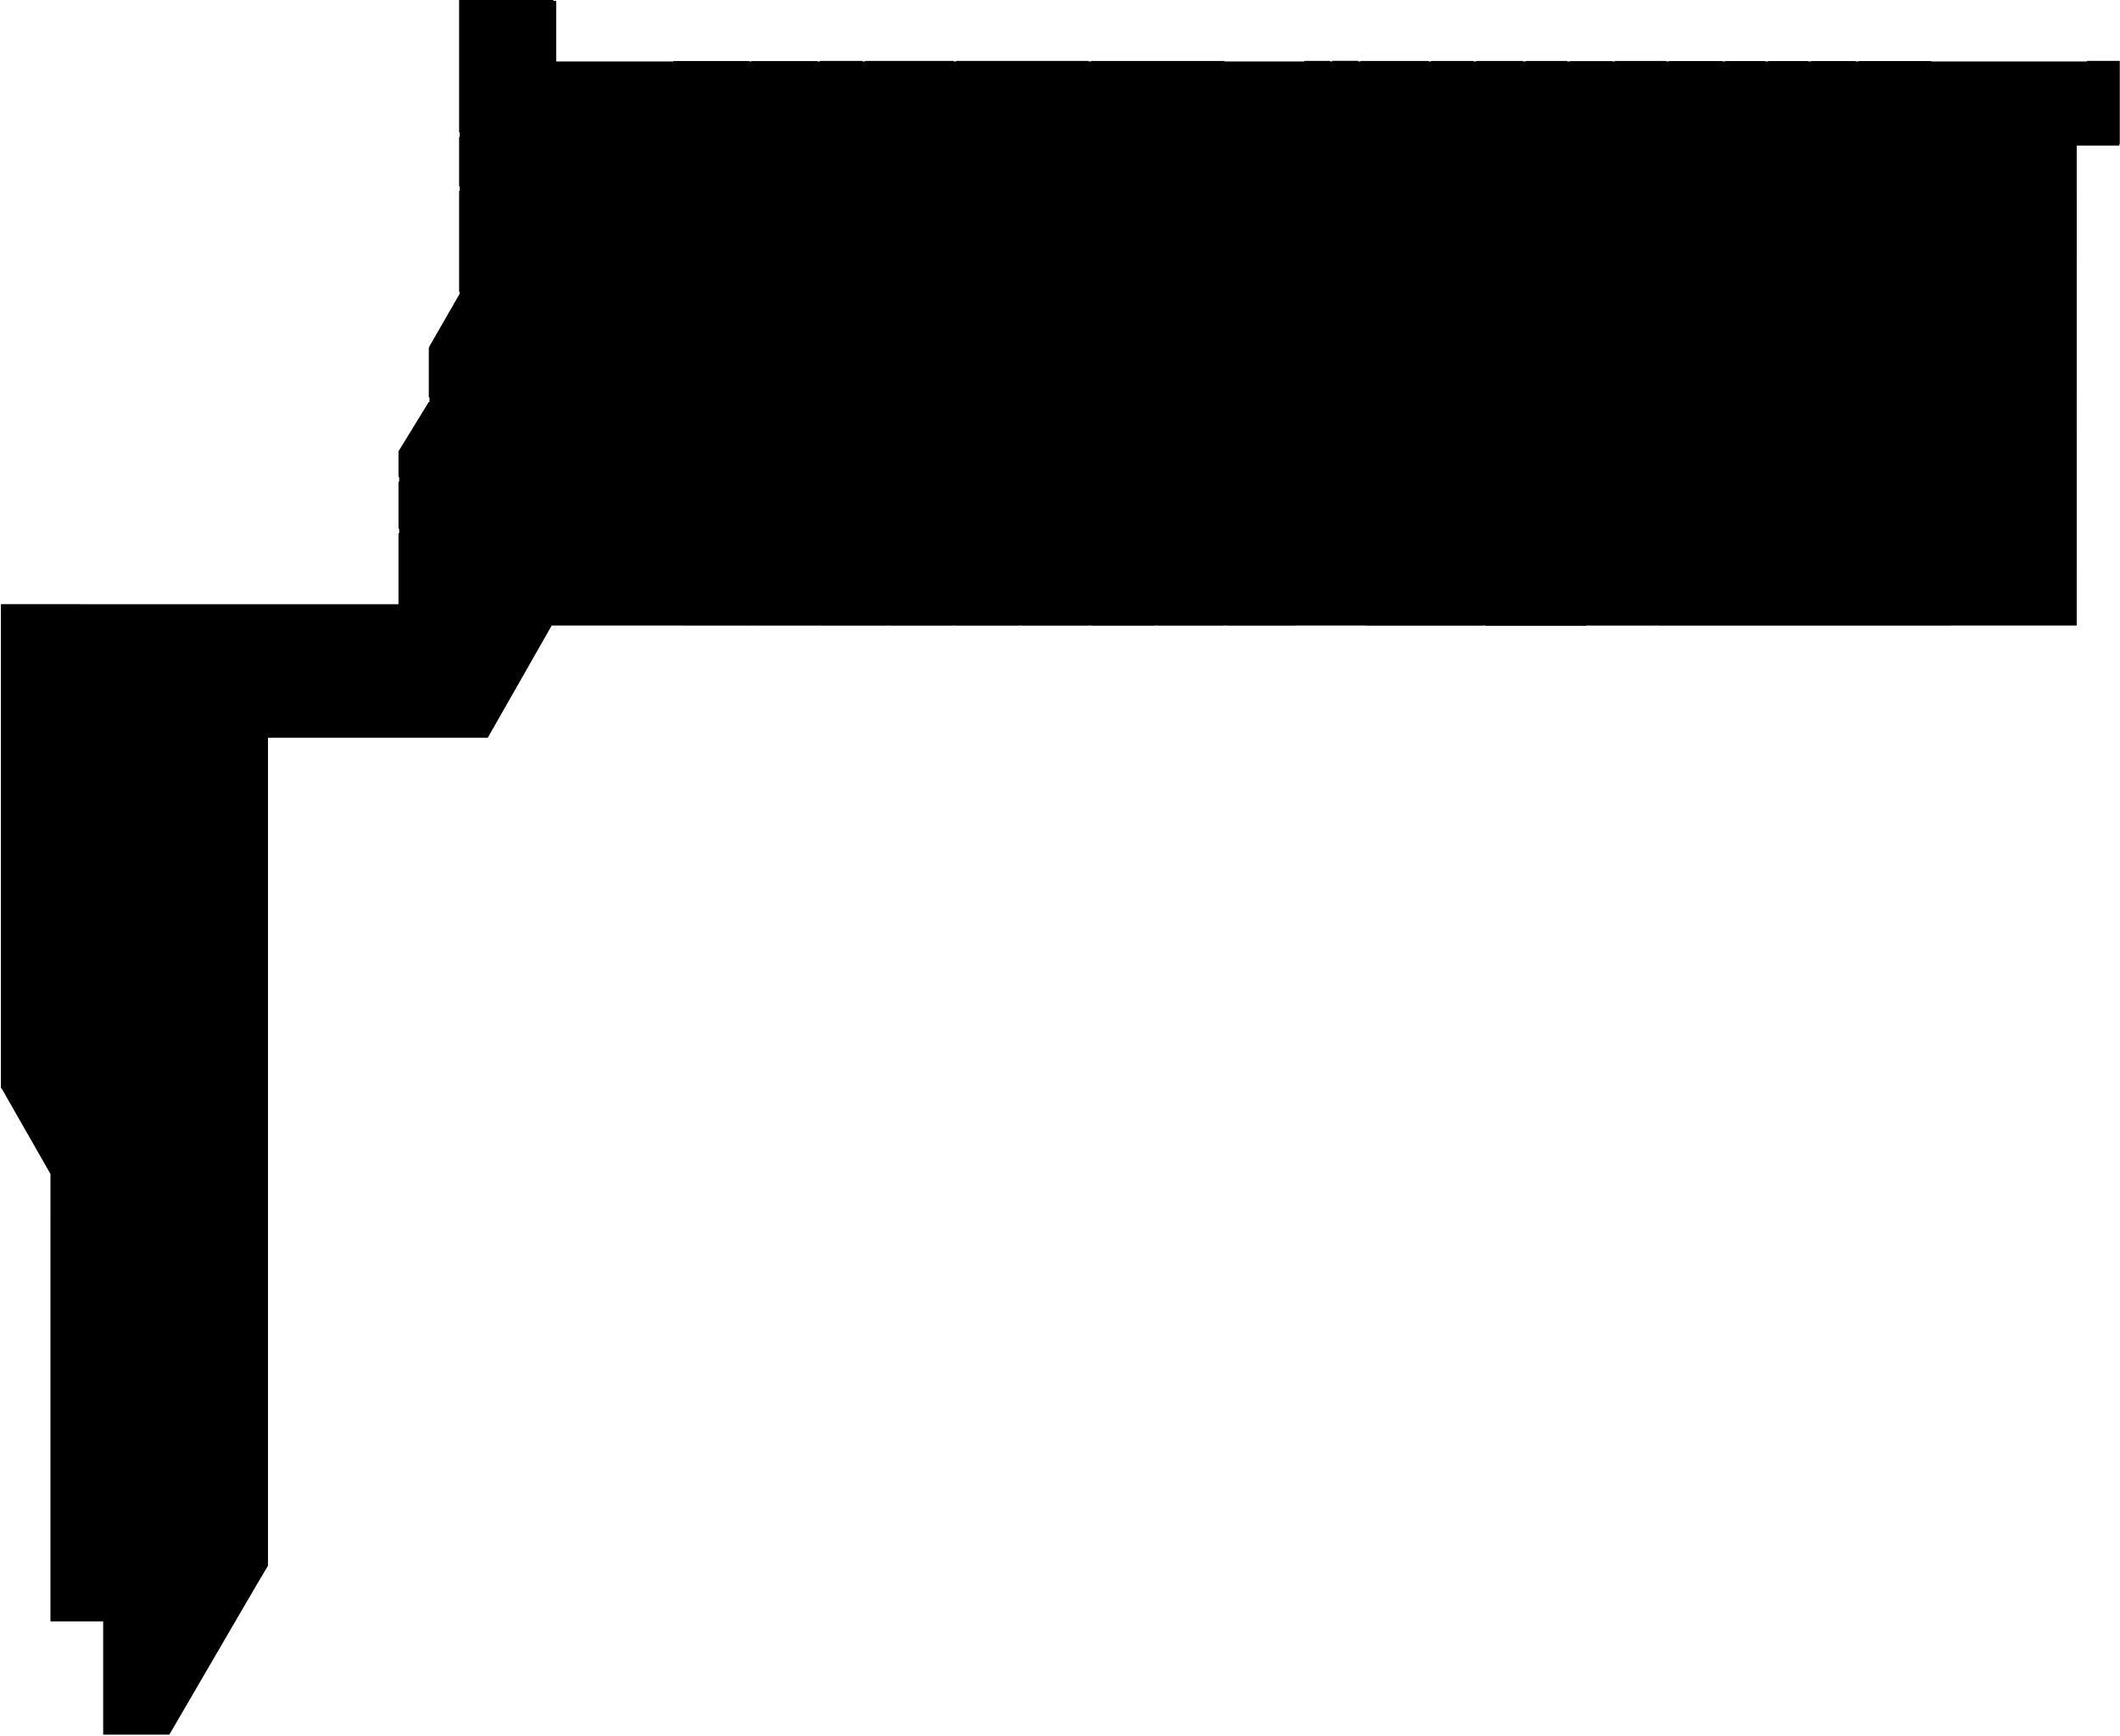 <?xml version="1.0" encoding="UTF-8" standalone="no"?>
<svg
   version="1.1"
   id="svg1"
   viewBox="0 0 1888.6 1546.1"
   sodipodi:docname="Low4.svg"
   inkscape:version="1.3.2 (091e20e, 2023-11-25)"
   xmlns:inkscape="http://www.inkscape.org/namespaces/inkscape"
   xmlns:sodipodi="http://sodipodi.sourceforge.net/DTD/sodipodi-0.dtd"
   xmlns="http://www.w3.org/2000/svg"
   xmlns:svg="http://www.w3.org/2000/svg">
  <defs
     id="defs1" />
  <sodipodi:namedview
     id="namedview1"
     pagecolor="#ffffff"
     bordercolor="#999999"
     borderopacity="1"
     inkscape:showpageshadow="2"
     inkscape:pageopacity="0"
     inkscape:pagecheckerboard="0"
     inkscape:deskcolor="#d1d1d1"
     showguides="true"
     inkscape:zoom="2.142807"
     inkscape:cx="671.31572"
     inkscape:cy="297.27363"
     inkscape:window-width="1512"
     inkscape:window-height="945"
     inkscape:window-x="0"
     inkscape:window-y="37"
     inkscape:window-maximized="0"
     inkscape:current-layer="svg1" />
  <path
     d="m 91.904,1545.182 h 58.938 l 87.907,-150.84 V 657.123 H 434.541 l 56.94,-99.894 H 1850.04 V 129.682 H 1888 V 54.761 H 495.476 V 0.818 H 409.567 V 261.542 l -26.971,46.95 v 49.947 l -26.971,44.952 V 538.249 H 1 v 430.544 l 43.953,76.919 v 398.577 h 46.95 z"
     id="floor"
     style="display:inline" />
  <path
     d="m 1860.877,54.236 h 27.484 v 74.21 h -37.79 v -25.548 h 8.589 V 54.236 Z"
     id="_4175"
     style="stroke-width:2.138" />
  <path
     d="m 1771.543,164 h 67.737 v 4 h 4.301 v 6 h 6.451 v 59 h -76.338 v -40 h -20.428 v -19 h 18.278 z"
     id="_4173A"
     style="stroke-width:2.169" />
  <path
     d="m 1776.635,235.285 h 73 V 350 h -73 z"
     id="_4170"
     style="stroke-width:2.108" />
  <path
     d="m 1786.635,352 h 42 v 35 h 21 v 120 h -63 z"
     id="_4272"
     style="stroke-width:2.092" />
  <path
     d="m 1832.39,352 h 17 v 33 h -17 z"
     id="_4DW1"
     style="stroke-width:2.092" />
  <path
     d="m 1655.539,54.389 h 65 V 121.541 h -65 z"
     id="_4167"
     style="stroke-width:2.16" />
  <path
     d="m 1685.297,164 v 14 H 1668 v 19 h 17.297 v 52 h -8.14 v 59 h 82.414 V 195 h -8.14 v -23 h 19.332 v -8 z"
     id="_4166"
     style="stroke-width:2.11" />
  <path
     d="m 1670.414,361.242 h 69.898 v 65 h -66.768 v -65 z"
     id="_4266"
     style="stroke-width:2.136" />
  <path
     d="m 1662.75,356.587 h 6.285 v 72.702 h 74.375 V 354.48 h 19.903 v -3.219 l 19.903,-0.199 v 120.374 h -128.847 v -42.146 h -11.523 v -61.112 h 19.903 z"
     id="_4266A"
     style="stroke-width:2.198"
     sodipodi:nodetypes="ccccccccccccccc" />
  <path
     d="m 1479.114,508.96 h 224.431 v -26 h 44.482 v -8 h 35.383 v 31 h -46.504 v 51 h -259.814 v -48 z"
     id="_4261"
     style="stroke-width:2.103" />
  <path
     d="m 1475.306,432.469 h 174 v 42 h 20 v 31 h -29 v -16 h -48 v 16 h -115 v -73 z"
     id="_4262"
     style="stroke-width:2.092" />
  <path
     d="m 1572,353.81 h 88 v 9.807 h -21 V 429 h -67 v -77.37"
     id="_4260"
     style="stroke-width:2.184" />
  <path
     d="M 1509.024,353.829 H 1570 V 429 h -62.853 v -75.171 z"
     id="_4256"
     style="stroke-width:2.115" />
  <path
     d="m 1479.866,353.782 h 25 V 429 h -27 v -75.218 z"
     id="_4254"
     style="stroke-width:2.041" />
  <path
     d="M1595 164h61v144h-61V199h-17v-23h17z"
     id="_4160"
     style="stroke-width:2.092" />
  <path
     d="m 1658,178 h 8 v 21.289 h 17 v 46.634 h -8 v 61.84 h -17 z"
     id="_4164"
     style="stroke-width:2.106" />
  <path
     d="m 1567.26,179.512 h 9.533 v 20.756 H 1593 V 308 h -25.74 z"
     id="_4158"
     style="stroke-width:2.03" />
  <path
     d="m 1613.153,54.389 h 40 V 121.541 h -40 z"
     id="_4165"
     style="stroke-width:2.16" />
  <path
     d="m 1574.923,54.389 h 36 v 67.076 h -36 z"
     id="_4161"
     style="stroke-width:2.125" />
  <path
     d="m 1536.768,54.389 h 36 v 66.921 h -36 z"
     id="_4159"
     style="stroke-width:2.156" />
  <path
     d="m 1486.537,54.389 h 48 v 66.921 h -48 z"
     id="_4155"
     style="stroke-width:2.156" />
  <path
     d="M1505 164h61v144h-61V197h-17v-19h19v-14z"
     id="_4156"
     style="stroke-width:2.092" />
  <path
     d="M1476 178h10v21h17v109h-27z"
     id="_4154"
     style="stroke-width:2.092" />
  <path
     d="M1415 164h59v144h-59V197h-29v-19h29z"
     id="path3151"
     style="stroke-width:2.092" />
  <path
     d="m 1386,198.732 h 27 V 308 h -27 z"
     id="_4148"
     style="stroke-width:2.114" />
  <path
     d="m 1415.459,353.91 h 59 v 203 h -59 z"
     id="_4250"
     style="stroke-width:2.092" />
  <path
     d="m 1386.414,353.749 h 27 v 182.772 h -27 z"
     id="_4248"
     style="stroke-width:2.126" />
  <path
     d="m 1323.289,353.773 h 61 v 184.343 h 29 v 19.245 h -90 z"
     id="_4246"
     style="stroke-width:2.105" />
  <path
     d="m 1293.976,354.171 h 27 V 533.36 h -27 z"
     id="_4244"
     style="stroke-width:2.105" />
  <path
     d="m 1230.976,354.047 h 61 v 182 h 29 v 21 h -104 v -23 h 16 v -180 z"
     id="_4240"
     style="stroke-width:2.092" />
  <path
     d="m 1216.976,353.928 h 14 v 178.362 h -14 z"
     id="_4238"
     style="stroke-width:2.082" />
  <path
     d="m 1298,164.004 h 86 v 143.795 h -86 z"
     id="_4146"
     style="stroke-width:2.135" />
  <path
     d="m 1361.189,54.31 h 35 V 121.061 h -37 V 54.31 Z"
     id="_4147"
     style="stroke-width:2.153" />
  <path
     d="m 1398.564,54.498 h 38 v 66.563 h -38 z"
     id="_4149"
     style="stroke-width:2.15" />
  <path
     d="m 1436.564,54.31 h 48 v 66.794 h -46 V 54.31 Z"
     id="_4153"
     style="stroke-width:2.154" />
  <path
     d="m 1314.938,54.31 h 42 v 66.875 h -42 z"
     id="_4143"
     style="stroke-width:2.122" />
  <path
     d="m 1274.751,54.31 h 38 v 66.938 h -38 z"
     id="_4141"
     style="stroke-width:2.156" />
  <path
     d="m 1213.875,54.31 h 59 v 67.063 h -61 V 54.31 Z"
     id="_4137"
     style="stroke-width:2.125" />
  <path
     d="M1127 164h152v14h17v130h-167V164Z"
     id="_4140"
     style="stroke-width:2.092" />
  <path
     d="m 1091,492.013 h 63 v 65 h -61 v -65 z"
     id="_4231"
     style="stroke-width:2.092" />
  <path
     d="m 1033.284,492.013 h 57 v 65 h -59 v -65 z"
     id="_4229"
     style="stroke-width:2.092" />
  <path
     d="m 972.428,491.868 h 56 v 65.272 h -56 z"
     id="_4225"
     style="stroke-width:2.065" />
  <path
     d="m 910.572,492.013 h 59 v 65 h -59 z"
     id="_4223"
     style="stroke-width:2.092" />
  <path
     d="m 848.289,492.013 h 59 v 65 h -56 v -65 z"
     id="_4219"
     style="stroke-width:2.092" />
  <path
     d="m 790.428,492.013 h 58 v 65 h -56 v -65 z"
     id="_4217"
     style="stroke-width:2.092" />
  <path
     d="m 671.428,491.657 h 58 v 65.272 h -58 z"
     id="_4211"
     style="stroke-width:2.065" />
  <path
     d="m 972,54.315 h 119 v 67.178 H 972 Z"
     id="_4129"
     style="stroke-width:2.126" />
  <path
     d="m 851.805,54.271 h 118 v 67.193 h -118 z"
     id="_4119"
     style="stroke-width:2.16" />
  <path
     d="m 772.694,54.271 h 77 v 67.193 h -79 V 54.271 Z"
     id="_4115"
     style="stroke-width:2.16" />
  <path
     d="m 730.363,54.271 h 38 v 67.193 h -38 z"
     id="_4113"
     style="stroke-width:2.16" />
  <path
     d="m 669.225,54.434 h 59 v 67.097 h -59 z"
     id="_4111"
     style="stroke-width:2.125" />
  <path
     d="m 599.844,54.357 h 67.762 v 67.247 h -67.762 z"
     id="_4107"
     style="stroke-width:2.336" />
  <path
     d="m 978,164 h 113 V 288.901 H 976 V 164 Z"
     id="_4126"
     style="stroke-width:2.074" />
  <path
     d="m 919,163.989 h 55 V 288.825 H 917 V 163.989 Z"
     id="_4124"
     style="stroke-width:2.107" />
  <path
     d="M798 164h117v125H798Z"
     id="_4118"
     style="stroke-width:2.092" />
  <path
     d="m 705.208,164 h 90 v 125 h -88 V 164 Z"
     id="_4114"
     style="stroke-width:2.092" />
  <path
     d="m 608.396,164 h 96 v 125 h -96 z"
     id="_4108"
     style="stroke-width:2.092" />
  <path
     d="m 949,327 h 144 V 451.93 H 949 Z"
     id="_4226"
     style="stroke-width:2.075" />
  <path
     d="M859 327h86v125h-86z"
     id="_4222"
     style="stroke-width:2.092" />
  <path
     d="M 708,327 H 857 V 452.188 H 708 Z"
     id="_4214"
     style="stroke-width:2.077" />
  <path
     d="M608 327h96v125h-96Z"
     id="_4208"
     style="stroke-width:2.092" />
  <path
     d="m 549.402,164.282 h 55.69 v 62 h -55.69 z"
     id="_4104"
     style="stroke-width:2.124" />
  <path
     d="m 551.409,228.236 h 53.595 v 60.707 h -55.58 v -60.707 z"
     id="_4102"
     style="stroke-width:2.079" />
  <path
     d="M409 0h84v118h-84z"
     id="_4003"
     style="stroke-width:2.092" />
  <path
     d="M409 122h82v44h-82z"
     id="_4005"
     style="stroke-width:2.092" />
  <path
     d="M455 170h36v90h-36z"
     id="_4007"
     style="stroke-width:2.092" />
  <path
     d="M409 170h42v90h-42z"
     id="_4009"
     style="stroke-width:2.092" />
  <path
     d="M436 450h55v29h-55z"
     id="_4011.06"
     style="stroke-width:2.092" />
  <path
     d="M409 264h25v90h-52v-44z"
     id="_4013"
     style="stroke-width:2.092" />
  <path
     d="M382 358h50v67h-77v-23z"
     id="_4015"
     style="stroke-width:2.092" />
  <path
     d="M355 429h77v42h-77z"
     id="_4017"
     style="stroke-width:2.092" />
  <path
     d="M355 475h79v9h6v58h-85z"
     id="_4019"
     style="stroke-width:2.092" />
  <path
     d="M436 262h55v184h-55z"
     id="_4011.01"
     style="stroke-width:2.092" />
  <path
     d="M 92.386,742.353 H 238.431 v 149 H 92.386 Z"
     id="_4034"
     style="stroke-width:2.192" />
  <path
     d="M 94.408,894.698 H 238.515 V 1040.697 H 92.225 V 894.698 Z"
     id="_4040"
     style="stroke-width:2.186" />
  <path
     d="M 2.923,538.486 H 71.923 v 111 h -33 v 320 H 0.923 v -431 z"
     id="unexcavated6"
     style="stroke-width:2.092" />
  <path
     d="M 94.369,1044 H 238.505 v 351 l -29.245,48 H 45.279 v -359 h 47.001 v -39.991 z"
     id="_4050"
     style="stroke-width:2.138"
     sodipodi:nodetypes="ccccccccc" />
  <path
     d="m 609,491.544 h 60 v 65.352 h -61 v -65.352 z"
     id="_4207"
     style="stroke-width:2.036" />
  <path
     d="m 731.856,491.748 h 58 v 65.272 h -58 z"
     id="_4213"
     style="stroke-width:2.065" />
  <path
     d="m 1161.834,54.226 h 23.078 v 67.305 h -22.917 V 54.226 Z"
     id="_4133"
     style="stroke-width:1.029" />
  <path
     d="m 1186.21,54.191 h 23.883 v 67.299 h -23.457 V 54.191 Z"
     id="_4135"
     style="stroke-width:1.031" />
  <path
     d="M 92.911,738.932 237.917,656.877 v 81.187 z"
     id="unexcavated1"
     style="stroke-width:1.045" />
</svg>
